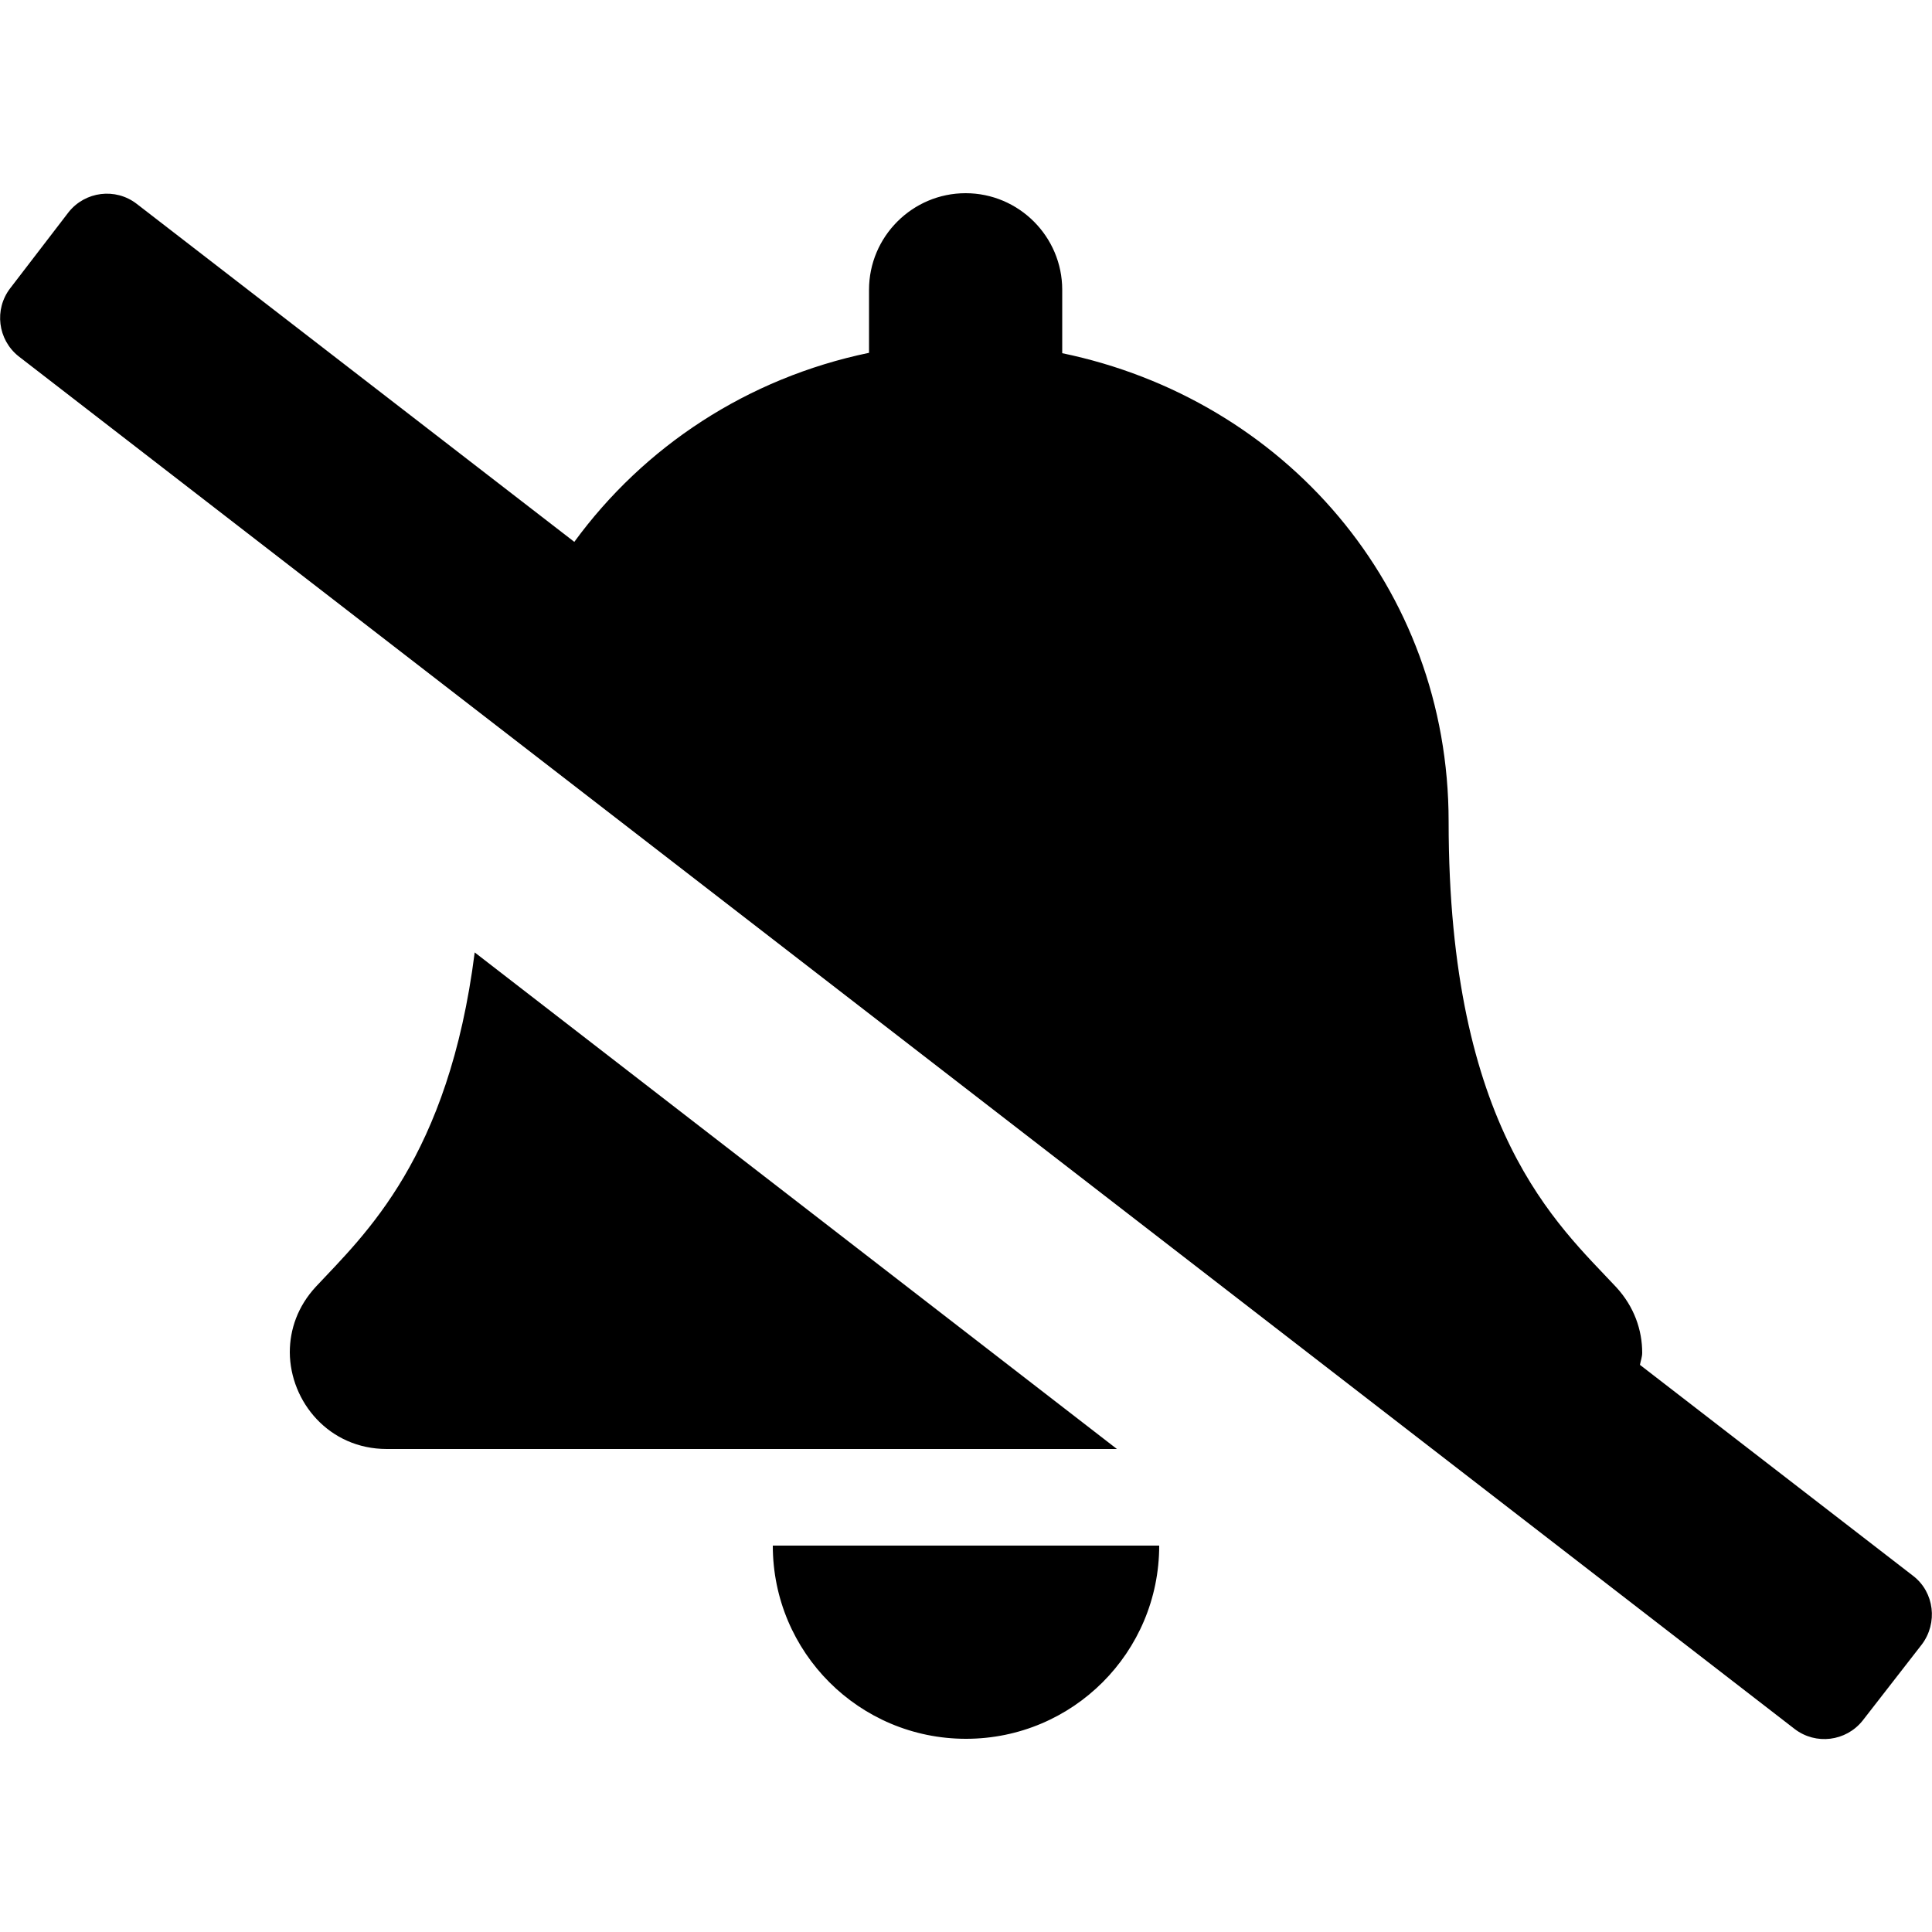 <?xml version="1.0" encoding="utf-8"?>
<!-- Generator: Adobe Illustrator 24.0.0, SVG Export Plug-In . SVG Version: 6.00 Build 0)  -->
<svg version="1.1" id="Layer_1" xmlns="http://www.w3.org/2000/svg" xmlns:xlink="http://www.w3.org/1999/xlink" x="0px" y="0px"
	 viewBox="0 0 512 512" style="enable-background:new 0 0 512 512;" xml:space="preserve">
<path d="M507.1,417.7l-72.5-56c0.2-1.1,0.6-2.1,0.6-3.2c0-6-2.1-12.2-6.9-17.4c-15.5-16.6-44.4-41.6-44.4-123.4
	c0-62.2-43.6-111.9-102.4-124.1V76.8c0-14.1-11.5-25.6-25.6-25.6c-14.1,0-25.6,11.5-25.6,25.6v16.7c-32.3,6.7-59.7,24.9-78.1,50.1
	l-116-89.6c-5.6-4.3-13.6-3.3-18,2.2L2.7,76.4c-4.3,5.6-3.3,13.6,2.2,18l470.7,363.8c5.6,4.3,13.6,3.3,18-2.2l15.7-20.2
	C513.6,430.1,512.6,422,507.1,417.7z M125.8,252.4c-6.9,54.4-29.1,74.7-42.1,88.6c-4.8,5.2-6.9,11.3-6.9,17.4
	c0.1,13.1,10.4,25.6,25.7,25.6H296L125.8,252.4z M256,460.8c28.3,0,51.2-22.9,51.2-51.2H204.8C204.8,437.9,227.7,460.8,256,460.8z"
	/>
</svg>
